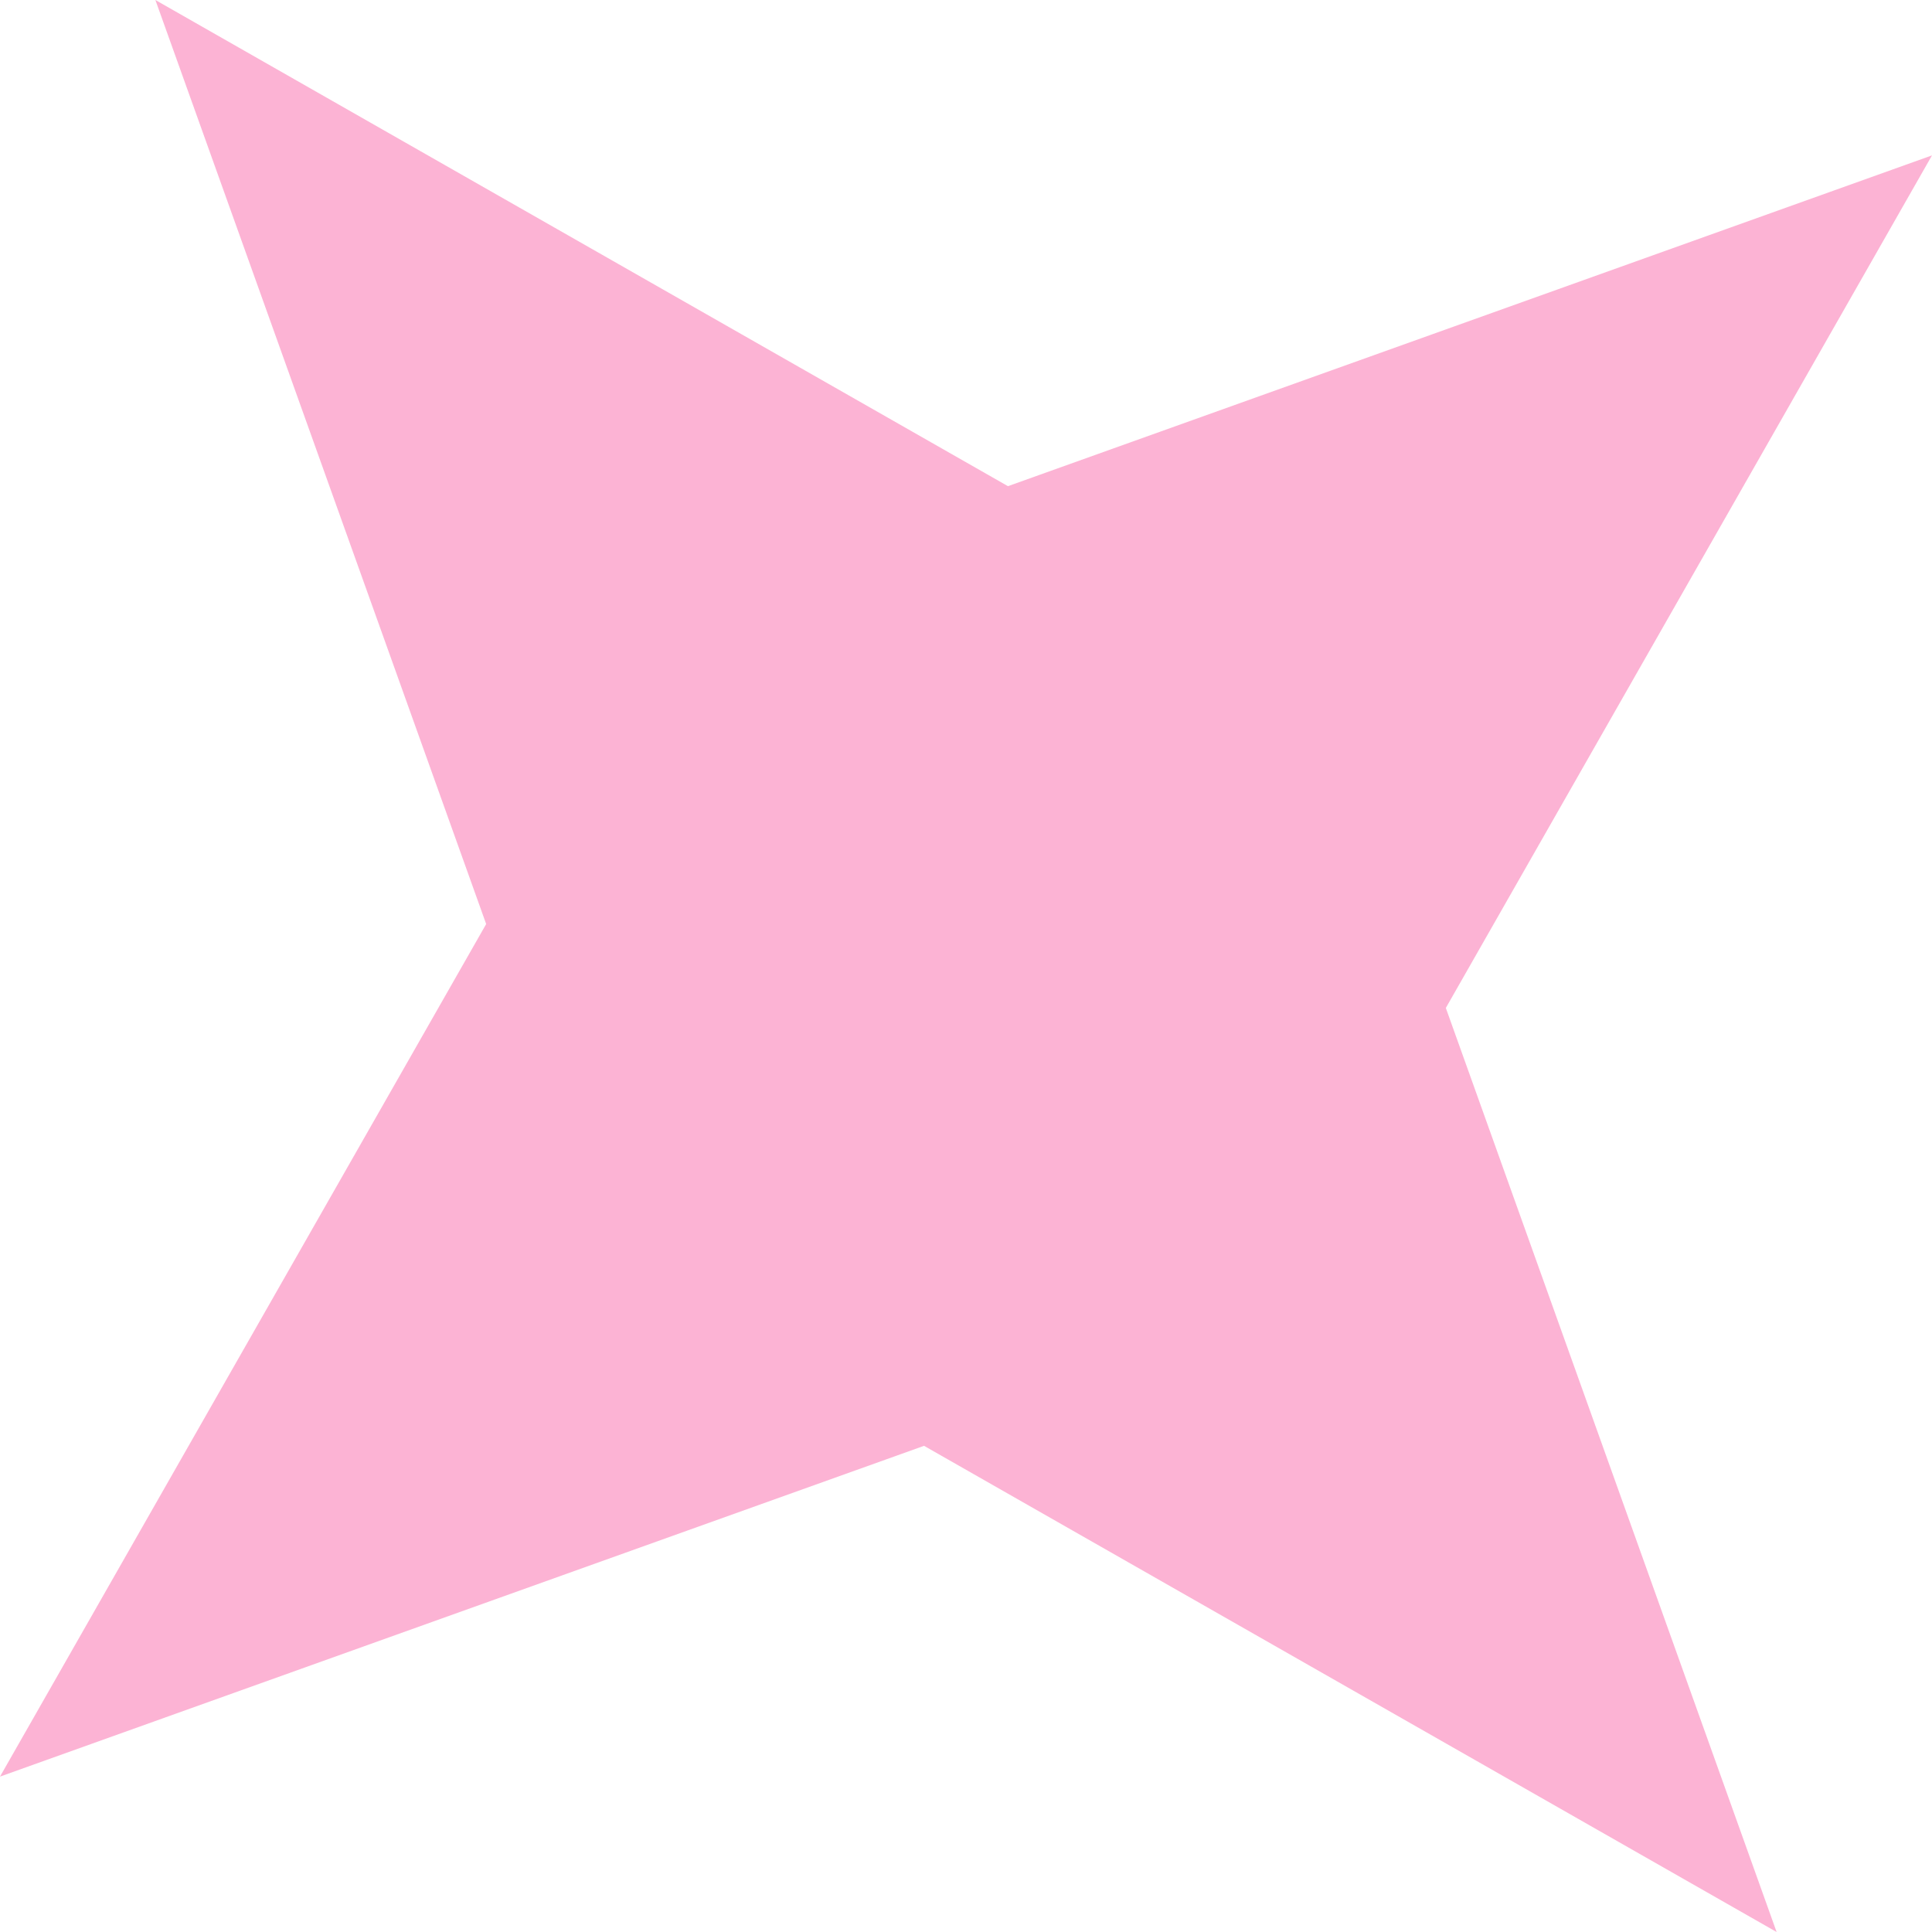 <svg width="14" height="14" viewBox="0 0 14 14" fill="none" xmlns="http://www.w3.org/2000/svg">
<path d="M-7.22083e-05 12.874L3.523 6.696L1.126 -6.53055e-06L7.304 3.523L14 1.126L10.477 7.304L12.874 14L6.696 10.477L-7.22083e-05 12.874Z" fill="#F62584" fill-opacity="0.35"/>
</svg>
